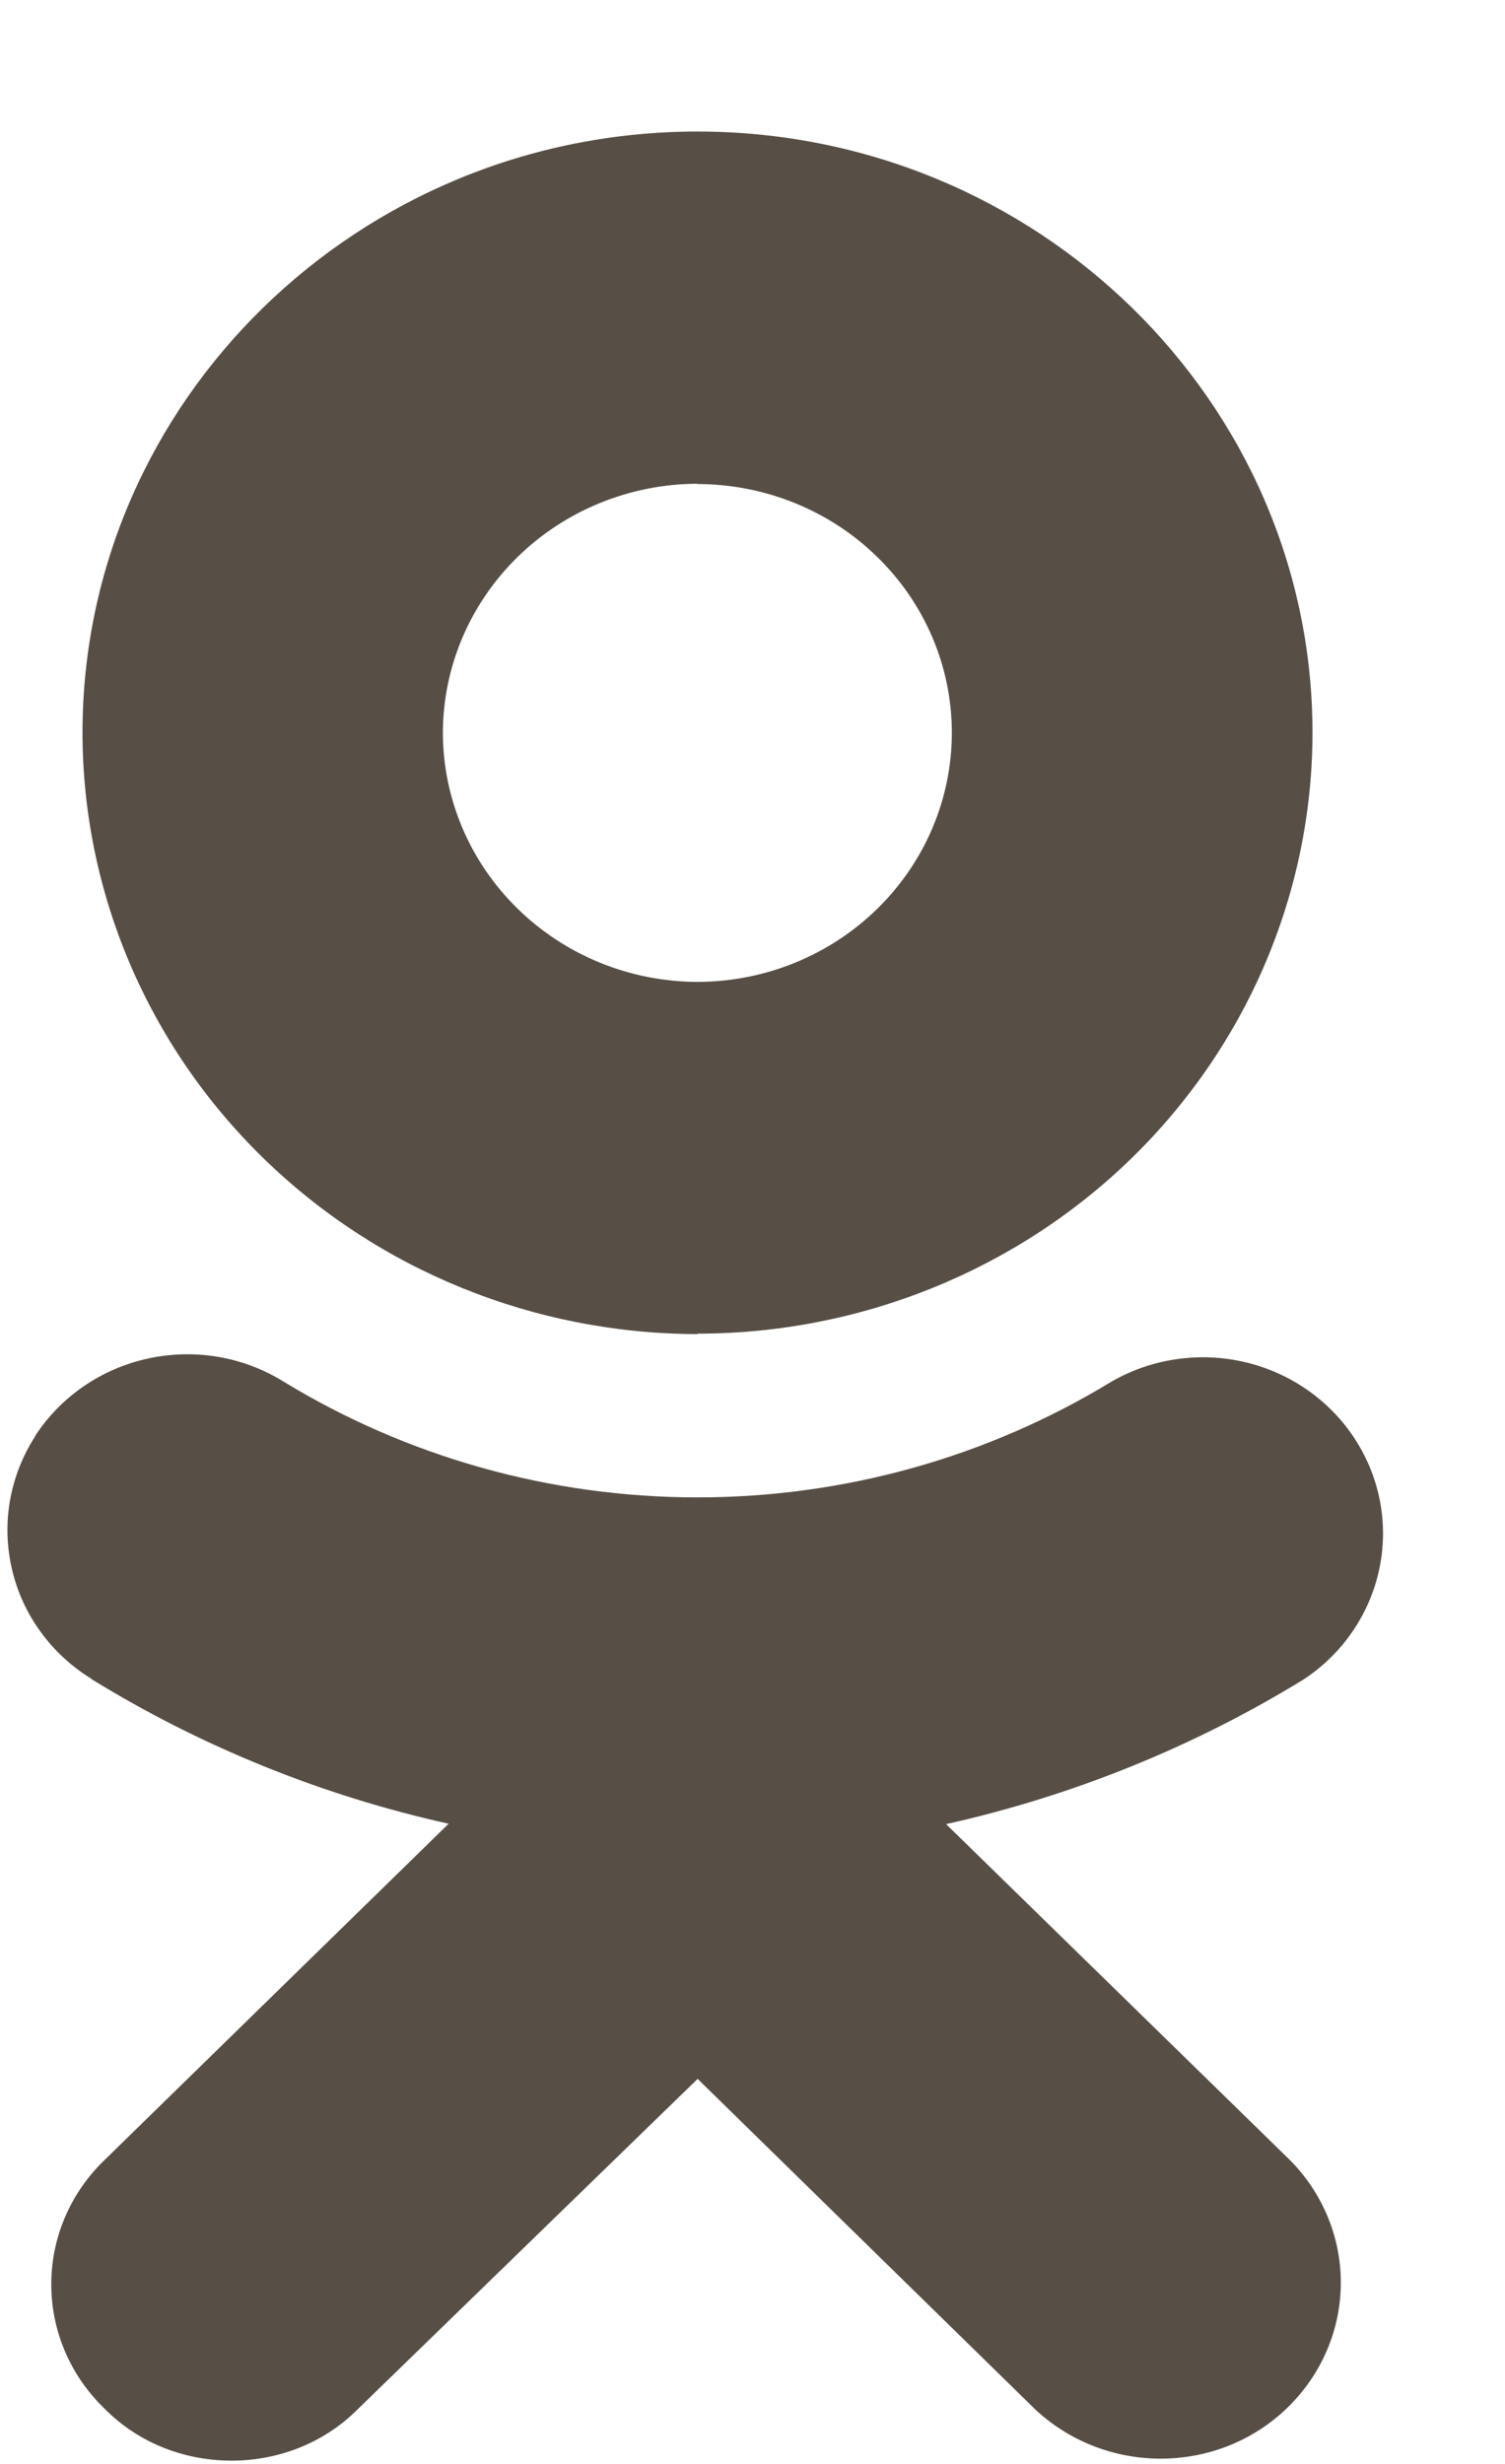 <svg width="11" height="18" viewBox="0 0 11 18" fill="none" xmlns="http://www.w3.org/2000/svg">
<path d="M6.915 13.326C7.841 13.119 8.724 12.762 9.528 12.269C9.812 12.082 10.01 11.794 10.08 11.467C10.151 11.14 10.088 10.8 9.906 10.517C9.724 10.234 9.436 10.031 9.104 9.952C8.772 9.873 8.421 9.923 8.126 10.092C7.218 10.646 6.169 10.939 5.099 10.939C4.028 10.939 2.979 10.646 2.071 10.092C1.777 9.91 1.42 9.85 1.08 9.925C0.74 9.999 0.444 10.203 0.257 10.49V10.493C0.165 10.635 0.103 10.794 0.073 10.961C0.044 11.127 0.049 11.298 0.087 11.462C0.125 11.627 0.196 11.783 0.296 11.92C0.396 12.058 0.523 12.175 0.669 12.265L0.671 12.268C1.473 12.761 2.355 13.118 3.279 13.323L0.765 15.779C0.519 16.015 0.378 16.337 0.375 16.674C0.371 17.011 0.504 17.336 0.745 17.577L0.767 17.599C1.017 17.851 1.355 17.976 1.692 17.976C2.029 17.976 2.366 17.851 2.616 17.599L5.099 15.187L7.567 17.602C8.092 18.092 8.925 18.081 9.43 17.569C9.667 17.329 9.8 17.009 9.8 16.675C9.8 16.342 9.667 16.022 9.43 15.782L6.915 13.326ZM5.098 9.743C6.29 9.742 7.432 9.28 8.275 8.457C9.118 7.633 9.592 6.517 9.593 5.353C9.593 2.932 7.576 0.961 5.098 0.961C2.621 0.961 0.603 2.932 0.603 5.353C0.604 6.517 1.078 7.634 1.921 8.457C2.764 9.281 3.906 9.744 5.098 9.746V9.743ZM5.098 3.536C5.591 3.537 6.064 3.728 6.412 4.069C6.761 4.409 6.957 4.871 6.957 5.353C6.957 5.835 6.761 6.297 6.413 6.638C6.064 6.98 5.592 7.172 5.098 7.173C4.605 7.172 4.132 6.98 3.783 6.638C3.434 6.297 3.238 5.835 3.237 5.353C3.238 4.871 3.435 4.409 3.784 4.068C4.132 3.728 4.605 3.535 5.098 3.534V3.536Z" fill="#574F46"/>
</svg>
